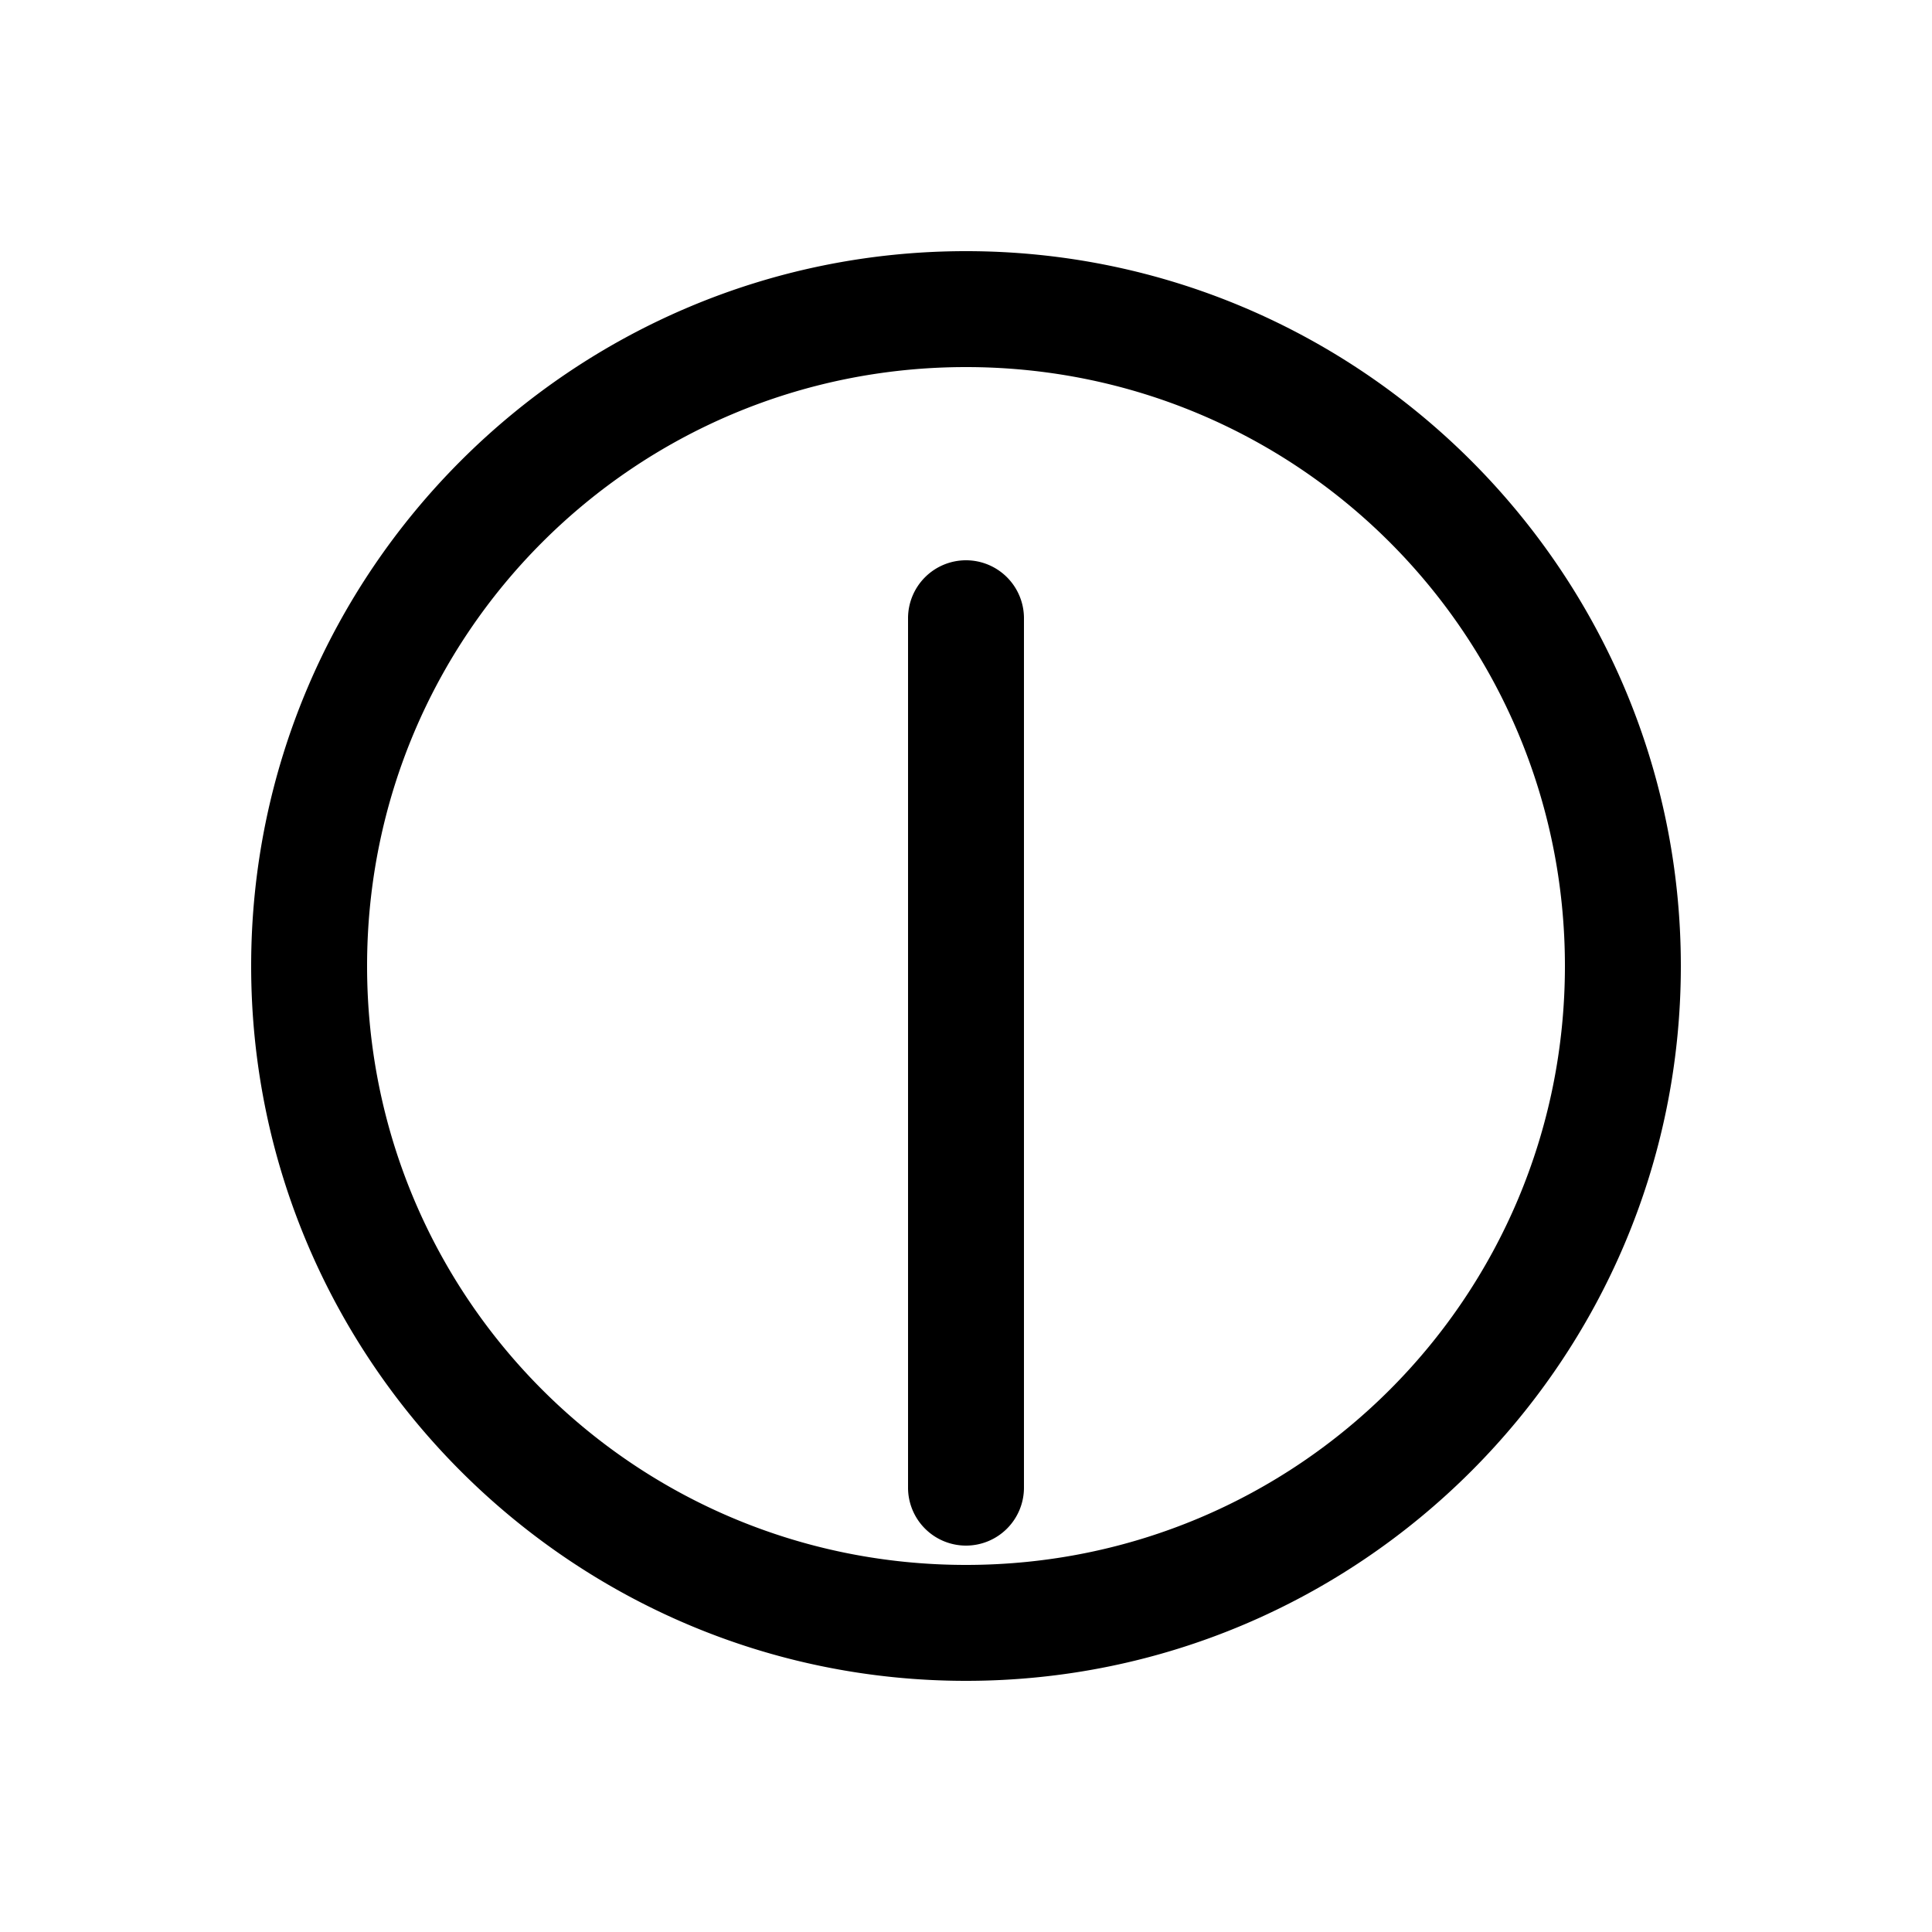 <svg xmlns="http://www.w3.org/2000/svg" width="1000" height="1000" viewBox="0 0 1000 1000"><path d="M-270-30a30 30 0 0 0-30 30 30 30 0 0 0 30 30h450a30 30 0 0 0 30-30 30 30 0 0 0-30-30H0ZM370 0c0-203.99-166.01-370-370-370S-370-203.99-370 0-203.99 370 0 370 370 203.99 370 0Zm-60 0c0 171.563-138.437 310-310 310S-310 171.563-310 0-171.563-310 0-310 310-171.563 310 0z" style="-inkscape-stroke:none" transform="rotate(-90 500 0)"/></svg>